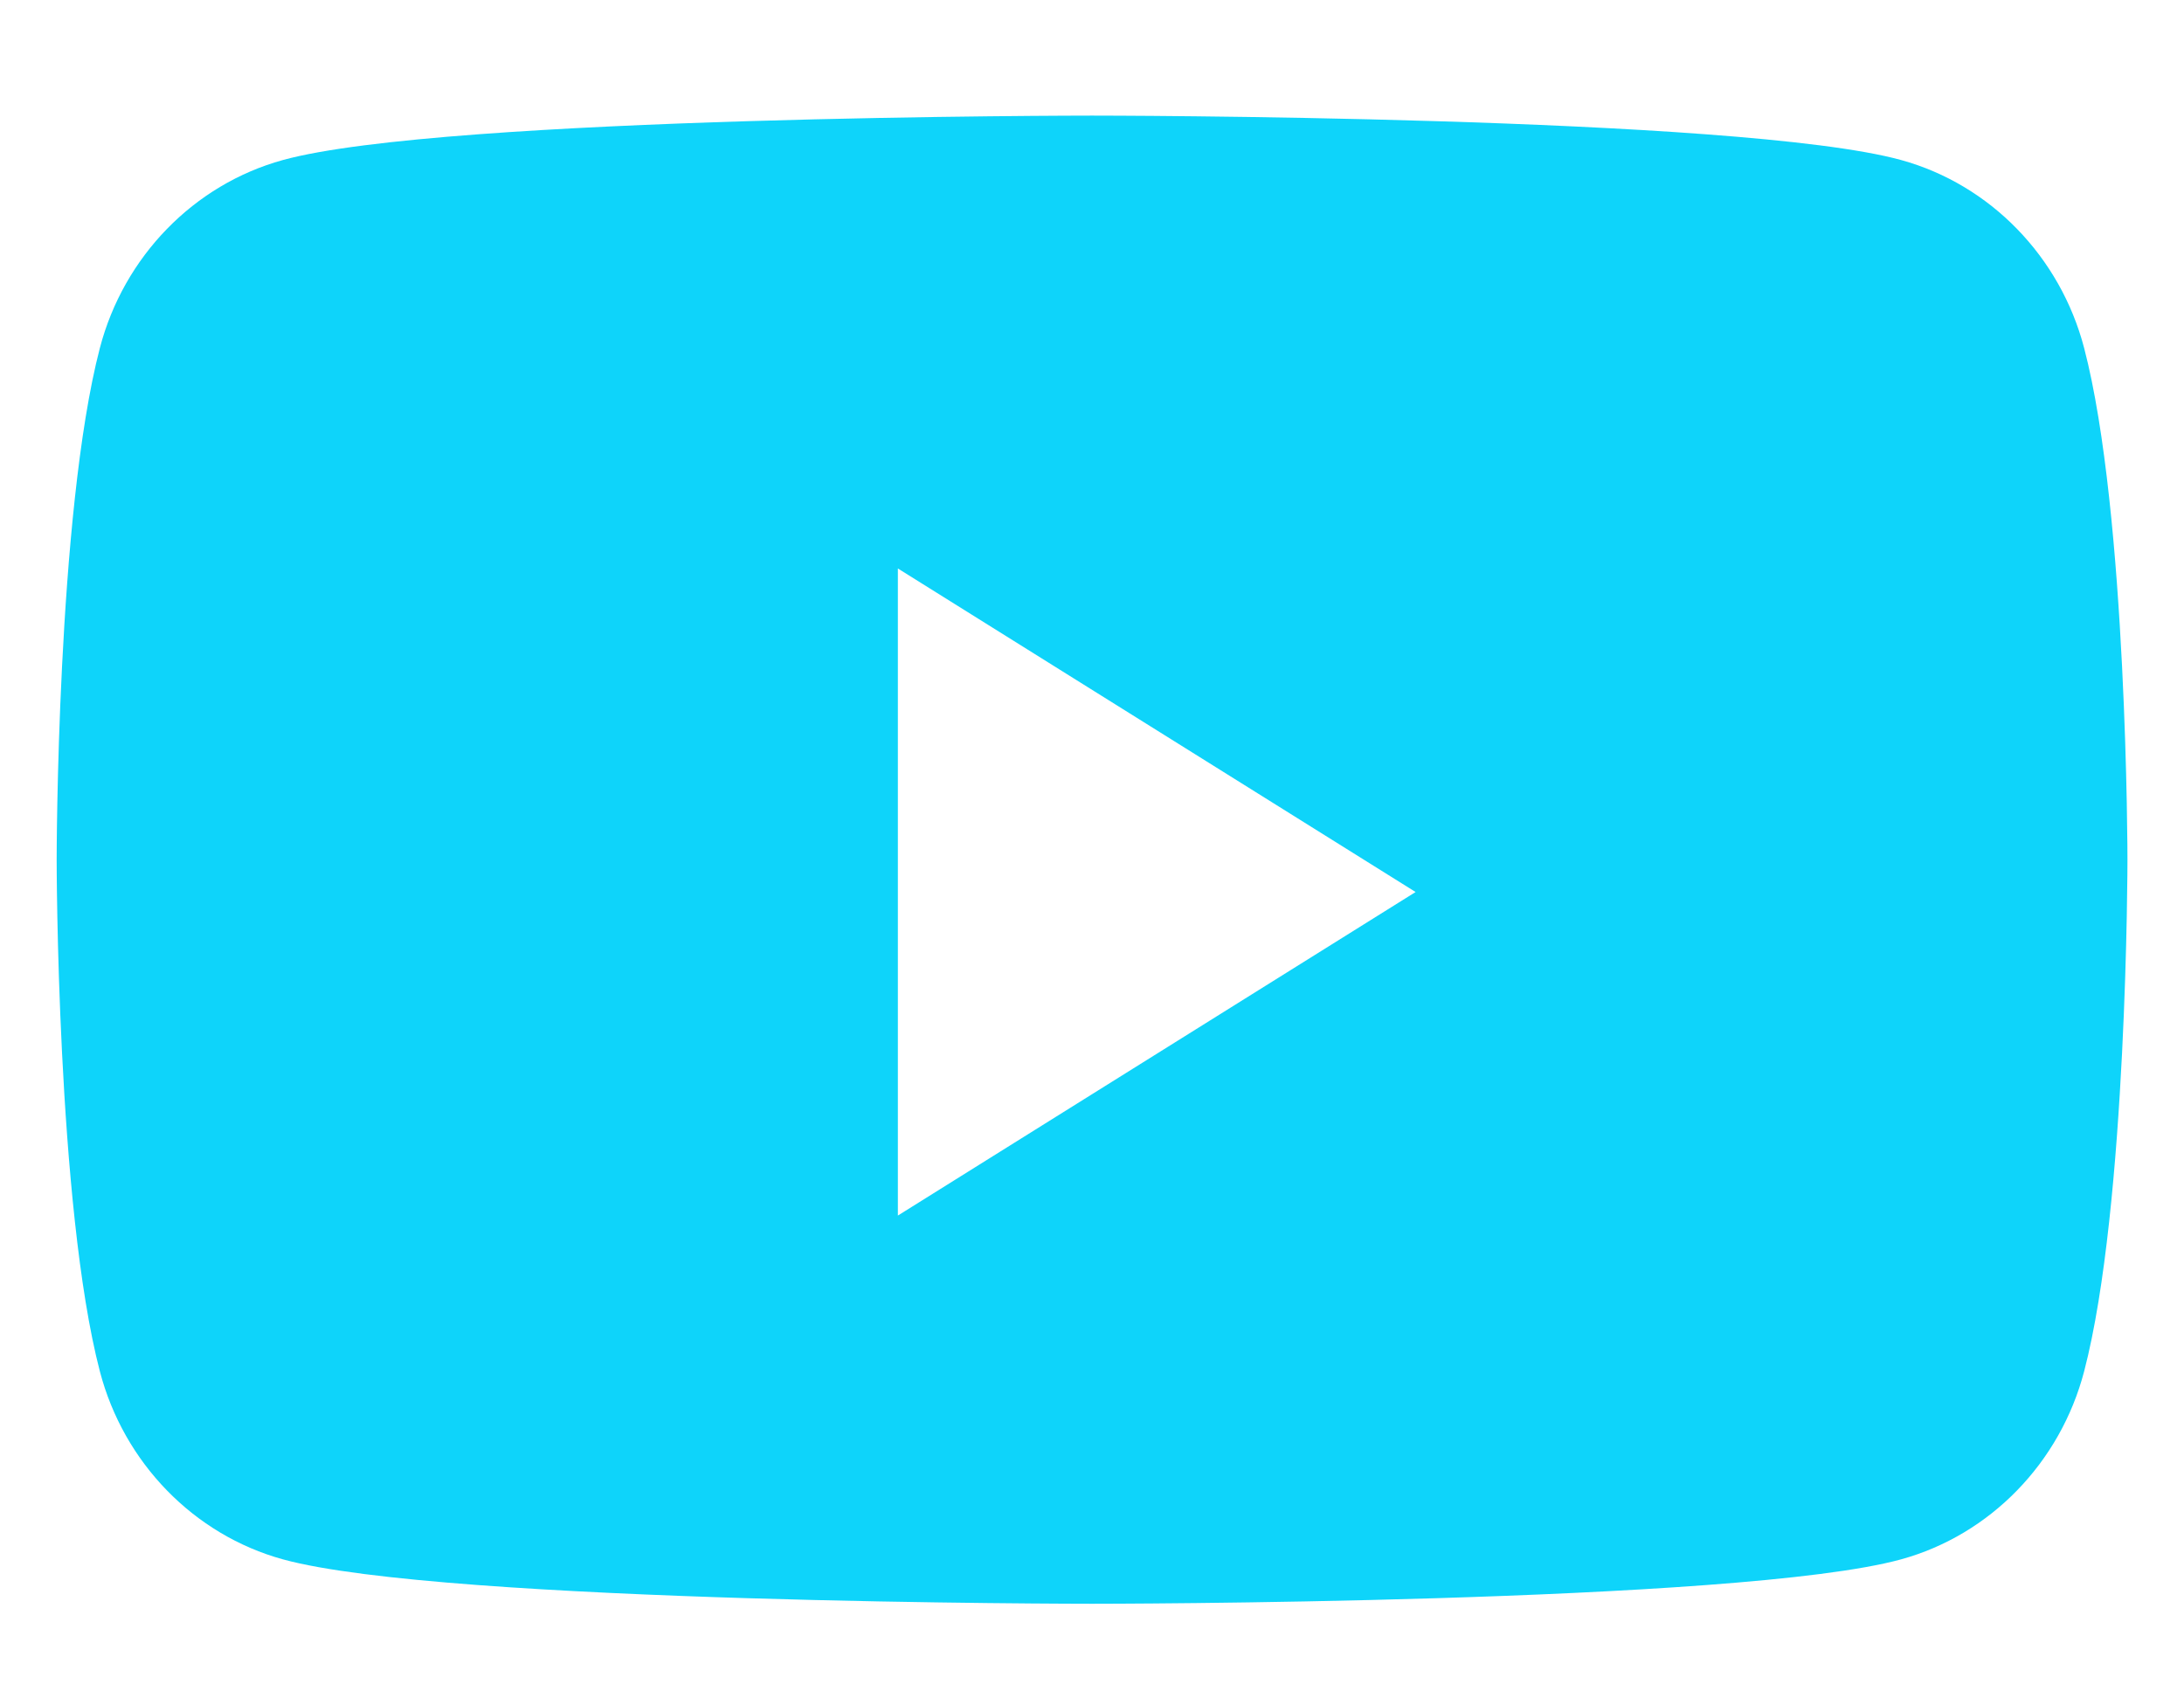<svg width="18" height="14" viewBox="0 0 18 14" fill="none" xmlns="http://www.w3.org/2000/svg">
<path fill-rule="evenodd" clip-rule="evenodd" d="M15.668 1.319C16.402 1.521 16.98 2.115 17.177 2.869C17.534 4.235 17.534 7.086 17.534 7.086C17.534 7.086 17.534 9.938 17.177 11.304C16.98 12.058 16.402 12.652 15.668 12.854C14.337 13.22 9 13.22 9 13.22C9 13.22 3.663 13.22 2.332 12.854C1.598 12.652 1.02 12.058 0.823 11.304C0.467 9.938 0.467 7.086 0.467 7.086C0.467 7.086 0.467 4.235 0.823 2.869C1.02 2.115 1.598 1.521 2.332 1.319C3.663 0.953 9 0.953 9 0.953C9 0.953 14.337 0.953 15.668 1.319ZM7.4 4.686V10.02L11.667 7.353L7.4 4.686Z" fill="#0ED4FA"/>
</svg>
